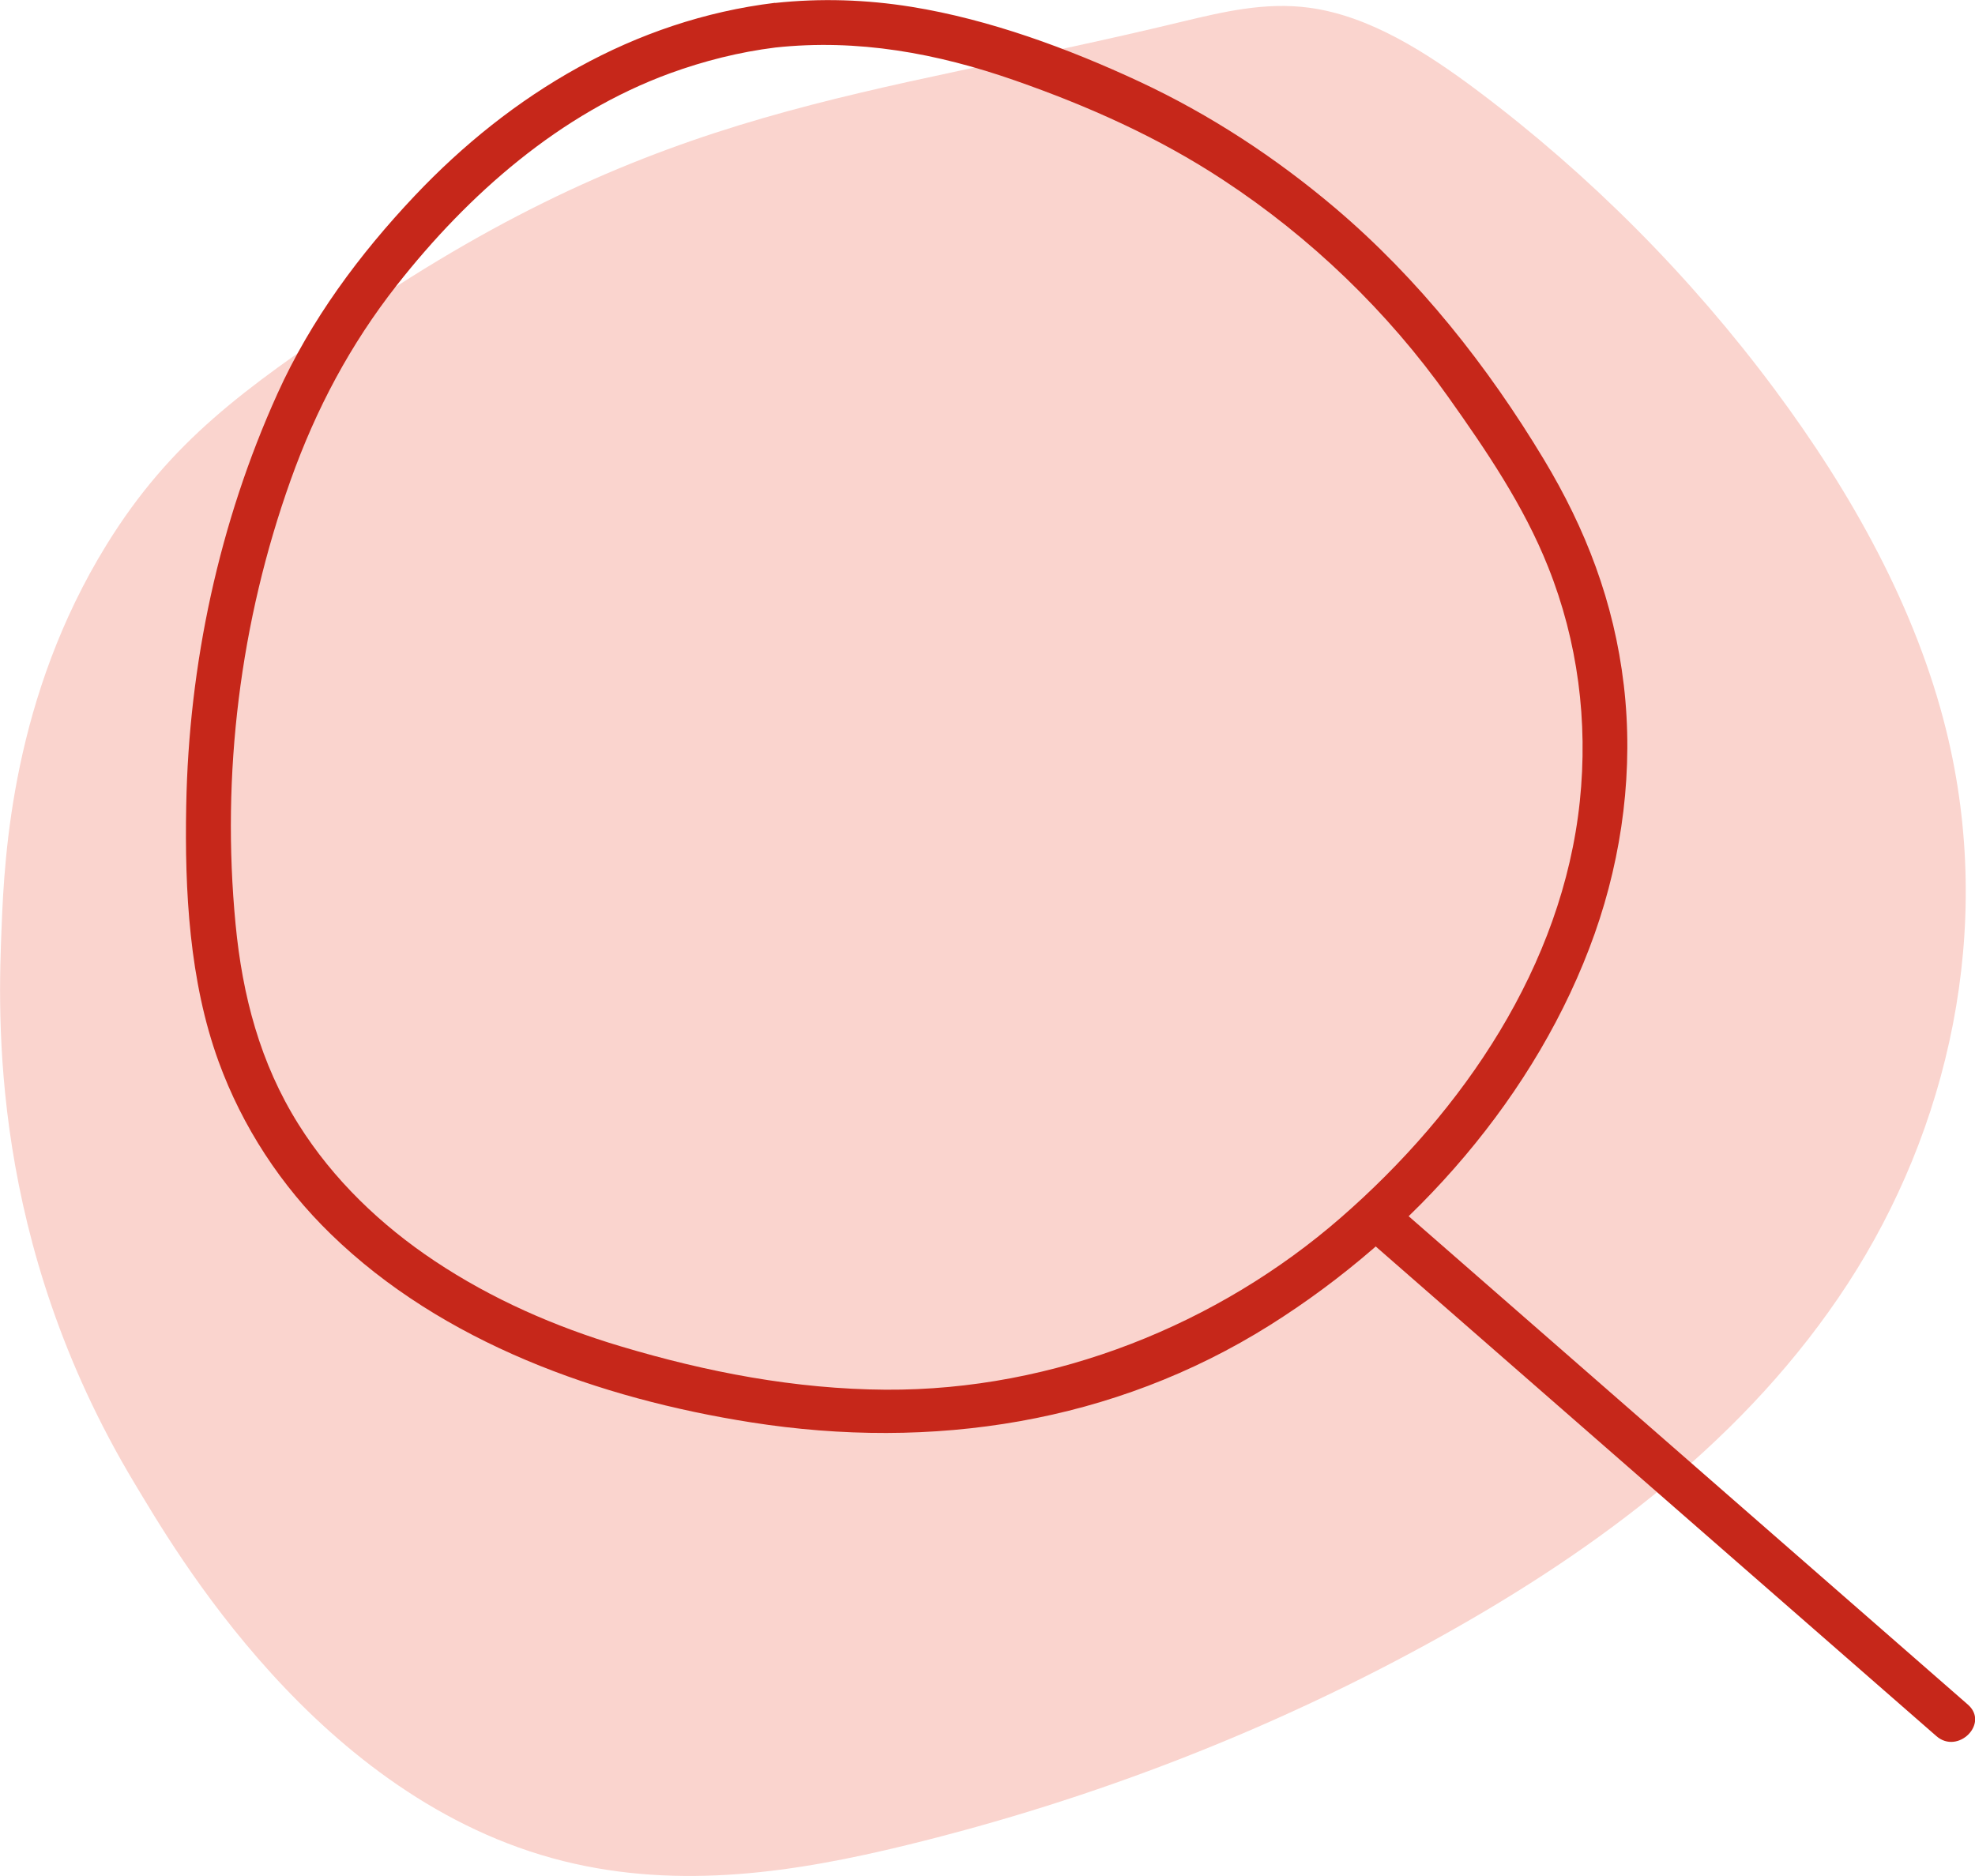 <?xml version="1.0" encoding="UTF-8"?>
<svg id="Calque_1" data-name="Calque 1" xmlns="http://www.w3.org/2000/svg" viewBox="0 0 132.89 126.25">
  <defs>
    <style>
      .cls-1 {
        fill: #c6271a;
      }

      .cls-1, .cls-2 {
        stroke-width: 0px;
      }

      .cls-2 {
        fill: #fad4ce;
      }
    </style>
  </defs>
  <path class="cls-2" d="M.11,62.33c-.24,5.96-.87,21.18,8.95,37.5,2.62,4.34,12.3,21.28,28.84,25.41,7.89,1.97,15.72.73,23.09-1.07,12.69-3.1,24.78-7.82,35.95-14.04,10.67-5.94,20.65-13.4,27.38-23.73,6.73-10.33,9.95-23.84,6.63-37.26-2.02-8.19-6.35-15.96-11.55-22.95-5.67-7.62-12.45-14.43-19.96-20.07-3.49-2.62-7.32-5.06-11.35-5.6-2.97-.4-5.8.28-8.56.94-21.72,5.25-34.8,5.46-55.74,19.72-7.31,4.98-12.28,8.45-16.62,15.48C.86,46.88.3,57.49.11,62.33Z"/>
  <path class="cls-1" d="M52.15.19c-9.48,1.15-17.76,6.12-24.25,12.99-3.73,3.95-6.99,8.35-9.23,13.31-3.93,8.68-5.97,18.23-6.14,27.74-.11,5.71.21,11.8,2.18,17.21,1.6,4.39,4.19,8.34,7.54,11.6,7.52,7.33,18.11,11.08,28.3,12.68,12.16,1.91,24.38.06,34.89-6.54,9.7-6.09,18.01-15.48,21.86-26.35,1.88-5.32,2.62-11.11,1.96-16.72s-2.57-10.53-5.39-15.21c-3.79-6.29-8.42-12.14-14.03-16.9-4-3.39-8.42-6.29-13.18-8.51S66.59,1.31,61.33.46c-3.05-.49-6.11-.59-9.18-.26-1.9.2-1.92,3.21,0,3,5.57-.6,10.9.38,16.16,2.22,4.92,1.72,9.63,3.82,13.99,6.69,5.88,3.86,11.08,8.86,15.15,14.61,2.56,3.61,5.08,7.31,6.72,11.44,2,5.01,2.69,10.4,2.13,15.76-1.16,11.08-7.85,20.85-16.08,28.02s-19.26,11.65-30.63,11.58c-6.08-.04-12.02-1.18-17.83-2.92-4.42-1.32-8.67-3.18-12.51-5.74-3.62-2.41-6.84-5.49-9.16-9.19-2.59-4.12-3.78-8.67-4.24-13.48-.97-10.09.3-20.35,3.71-29.89,1.71-4.79,4.01-9.12,7.15-13.12,4.82-6.13,10.97-11.54,18.38-14.25,2.28-.83,4.66-1.43,7.07-1.73,1.89-.23,1.92-3.23,0-3Z"/>
  <path class="cls-1" d="M91.81,83.22c12.83,11.2,25.65,22.41,38.48,33.61,1.45,1.27,3.58-.85,2.12-2.12-12.83-11.2-25.65-22.41-38.48-33.61-1.45-1.27-3.58.85-2.12,2.12h0Z"/>
</svg>